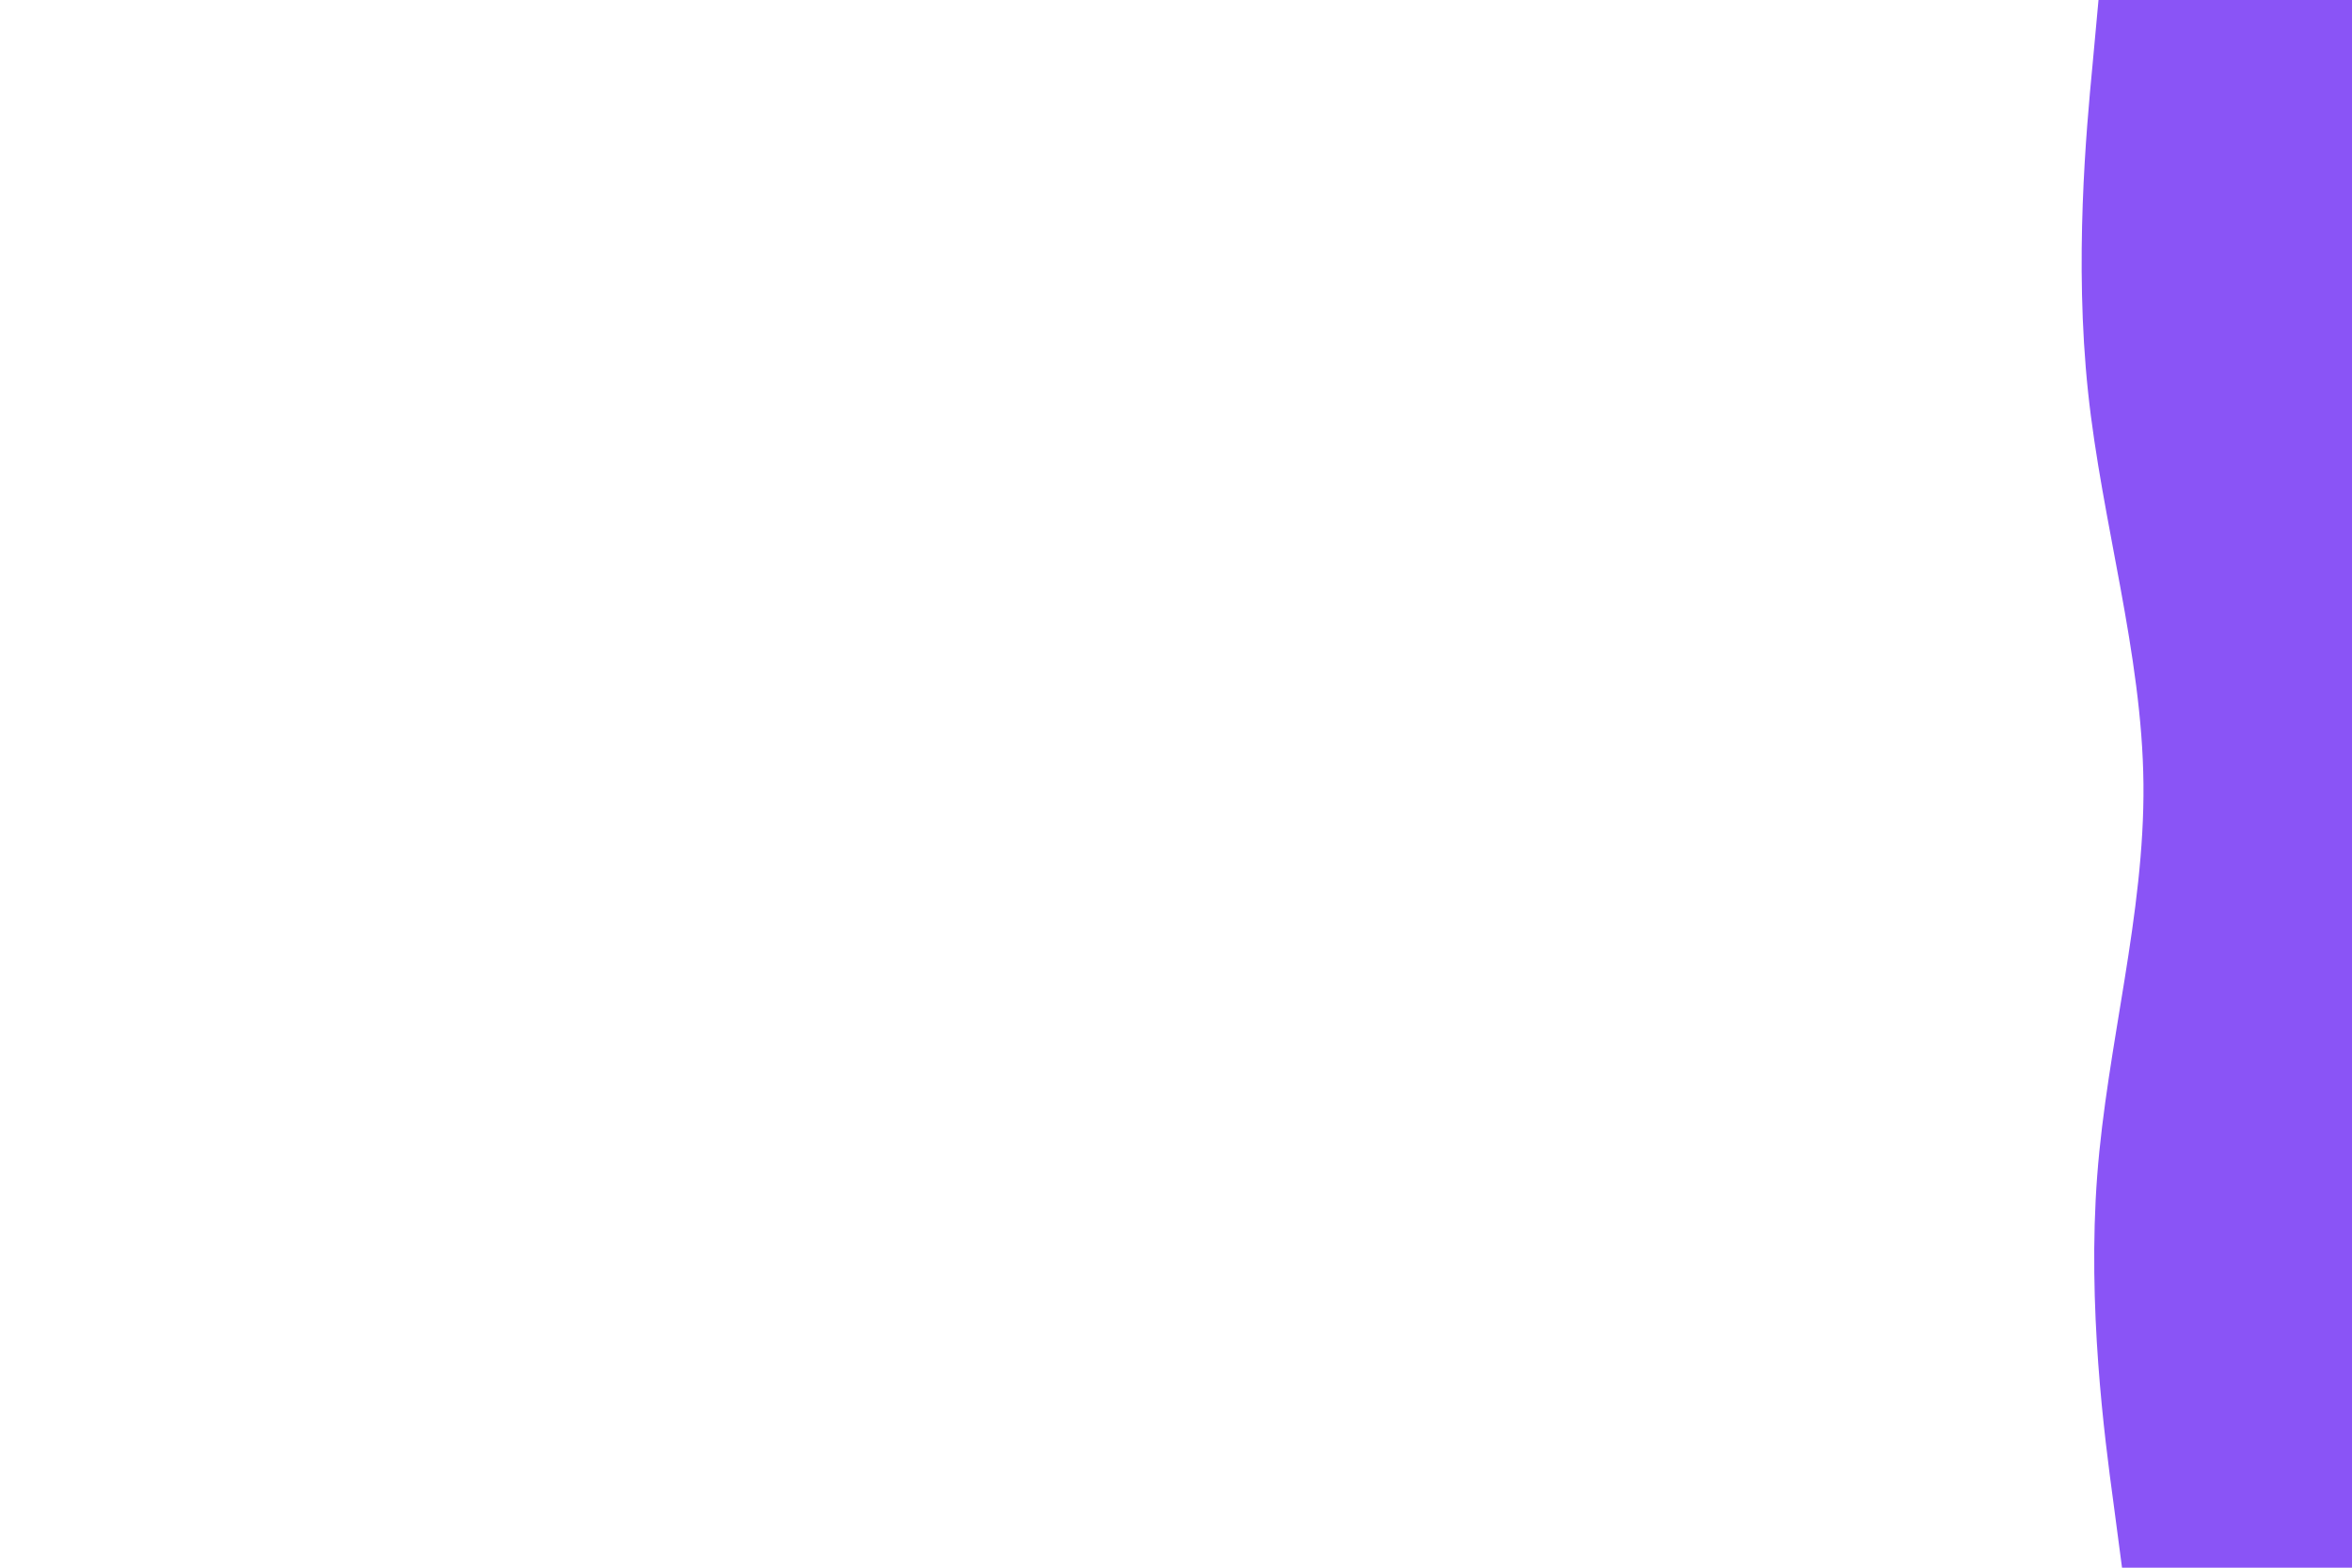 <svg id="visual" viewBox="0 0 900 600" width="900" height="600" xmlns="http://www.w3.org/2000/svg" xmlns:xlink="http://www.w3.org/1999/xlink" version="1.1"><path d="M812 600L808.7 575C805.3 550 798.7 500 802.5 450C806.3 400 820.7 350 820.2 300C819.7 250 804.3 200 799 150C793.7 100 798.3 50 800.7 25L803 0L900 0L900 25C900 50 900 100 900 150C900 200 900 250 900 300C900 350 900 400 900 450C900 500 900 550 900 575L900 600Z" fill="#8a54f6" stroke-linecap="round" stroke-linejoin="miter"></path></svg>